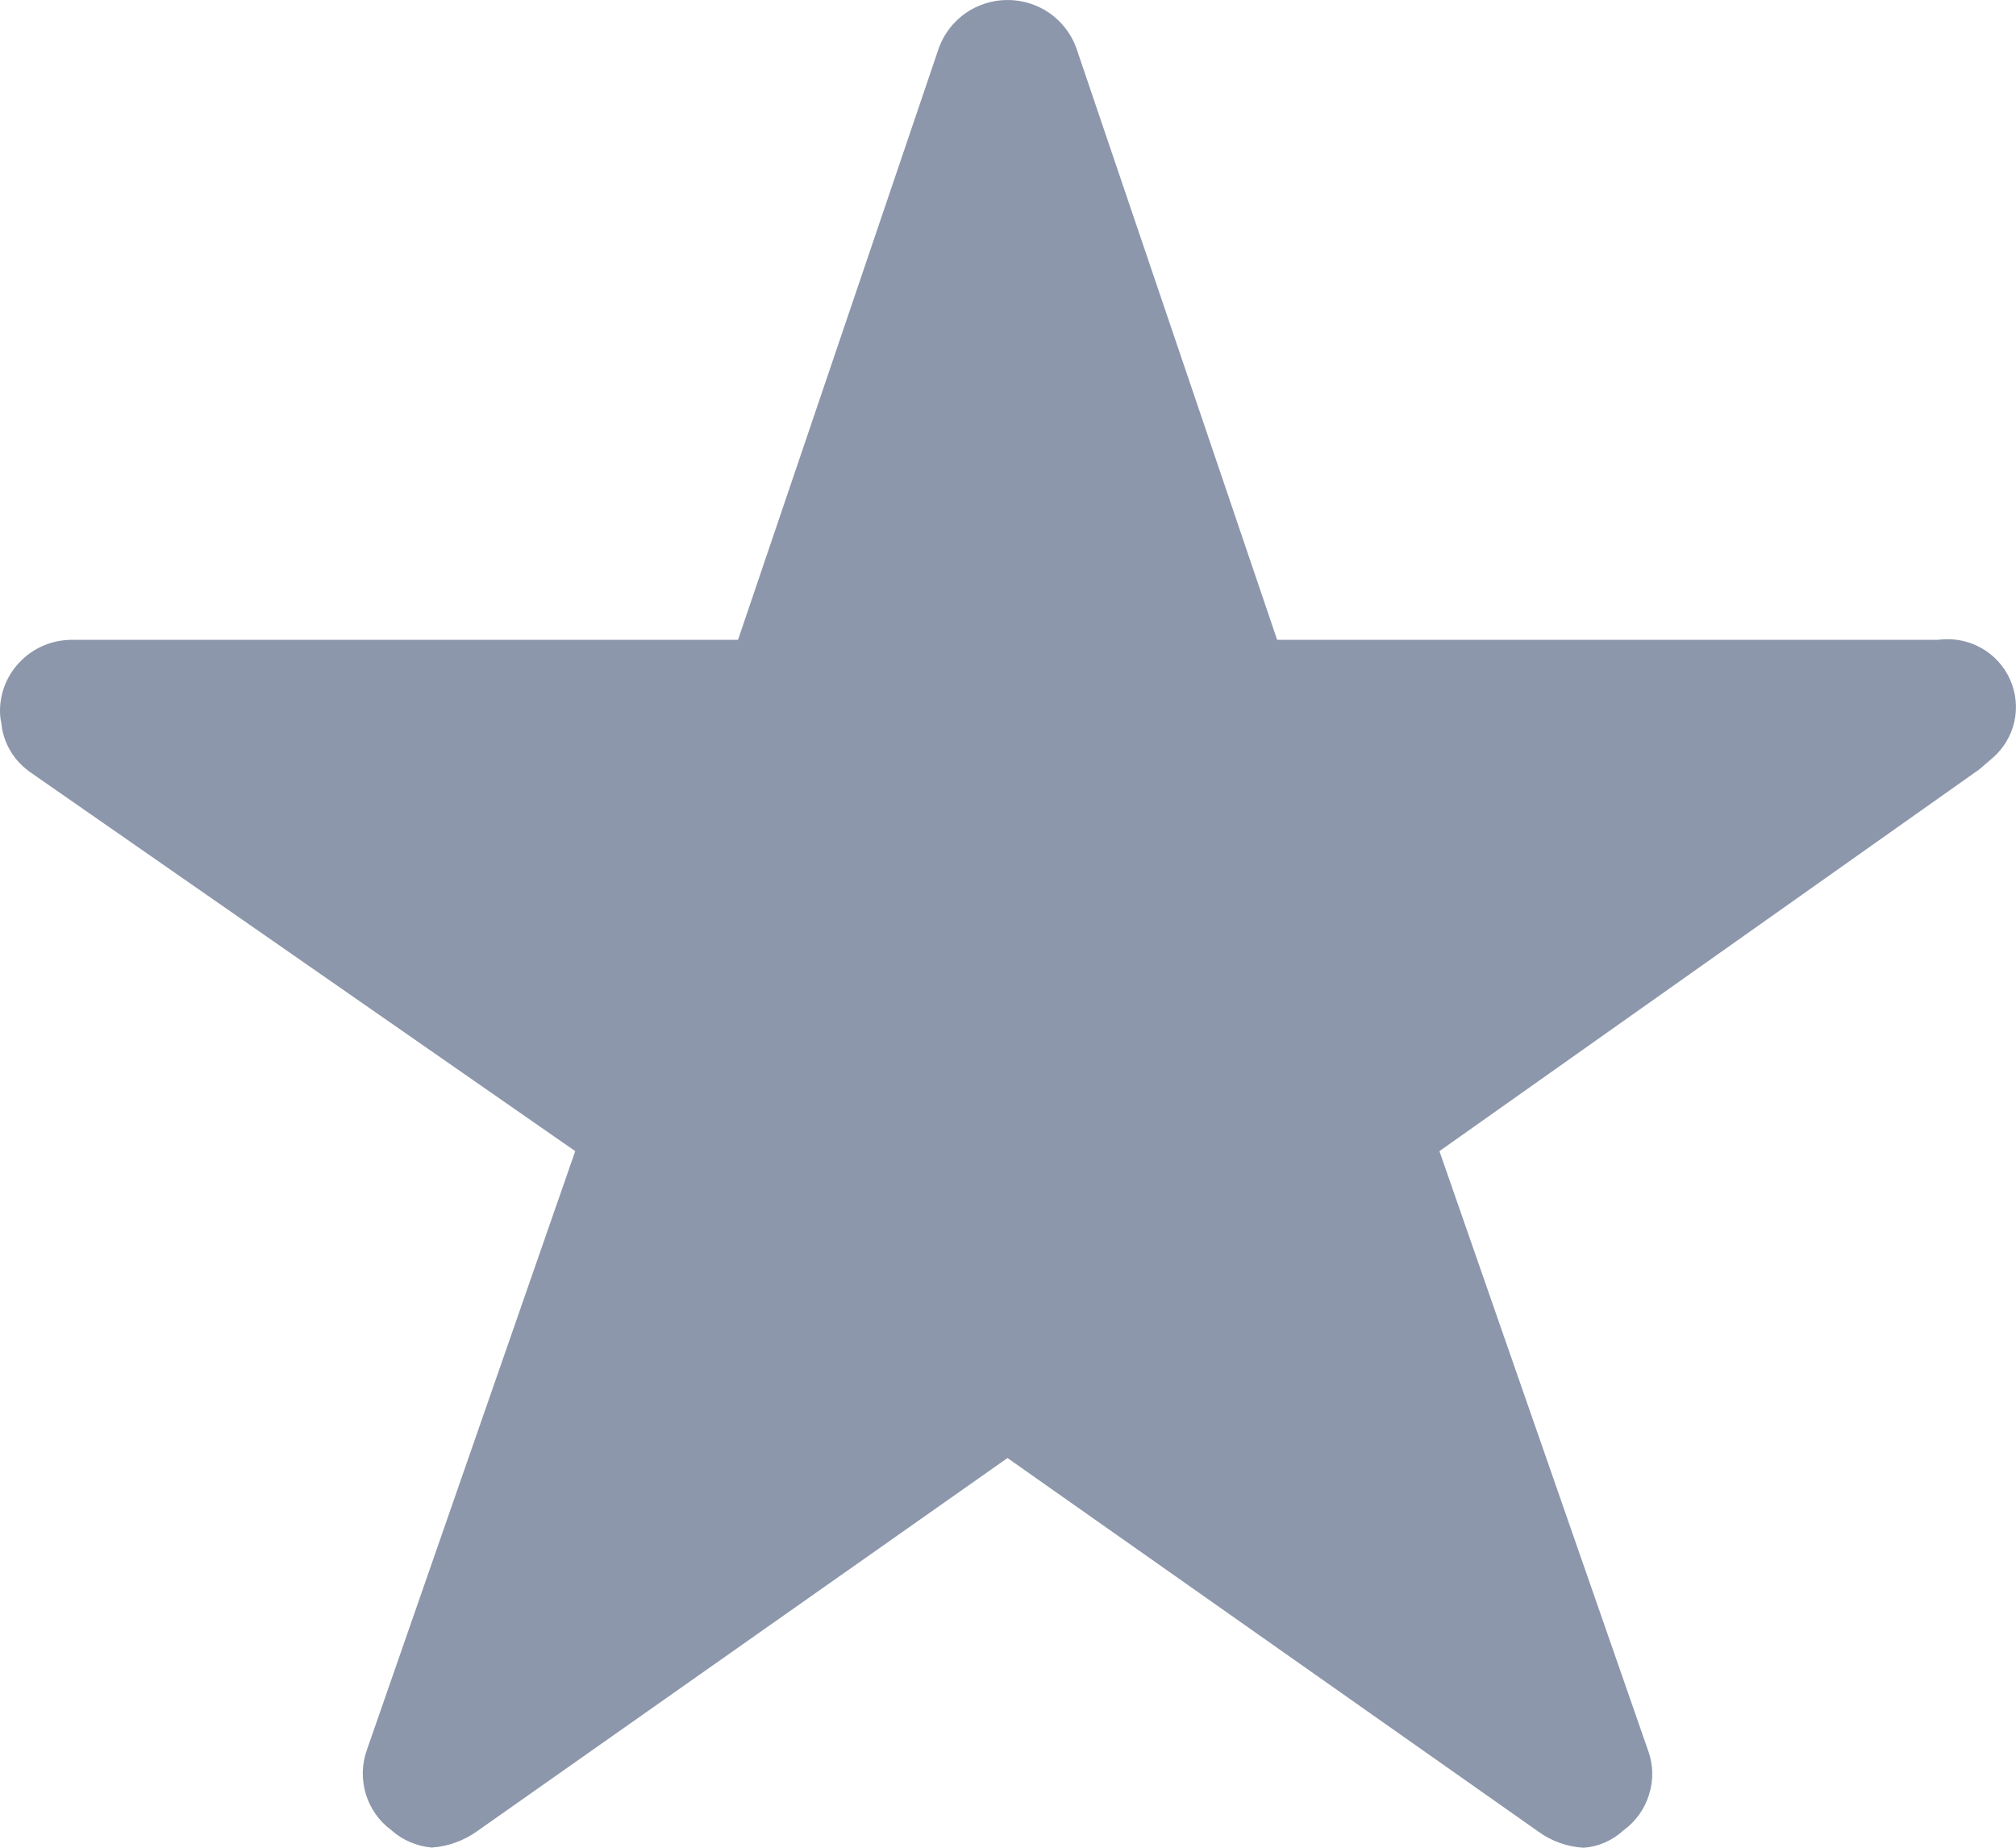 <svg width="12" height="11" viewBox="0 0 12 11" fill="none" xmlns="http://www.w3.org/2000/svg">
<path d="M11.541 3.809H7.602L6.405 0.281C6.374 0.199 6.319 0.128 6.246 0.077C6.173 0.027 6.086 0 5.997 0C5.909 0 5.822 0.027 5.749 0.077C5.676 0.128 5.621 0.199 5.59 0.281L4.393 3.809H0.429C0.315 3.809 0.206 3.853 0.126 3.933C0.045 4.012 0 4.12 9.53341e-06 4.232C-0 4.256 0.002 4.28 0.008 4.303C0.013 4.363 0.032 4.421 0.063 4.472C0.094 4.524 0.137 4.568 0.187 4.602L3.424 6.853L2.183 10.42C2.153 10.505 2.152 10.596 2.178 10.682C2.204 10.767 2.257 10.842 2.33 10.896C2.396 10.955 2.481 10.991 2.57 10.999C2.667 10.992 2.759 10.959 2.838 10.903L5.997 8.68L9.157 10.904C9.235 10.961 9.328 10.994 9.425 11C9.514 10.994 9.598 10.957 9.663 10.897C9.736 10.844 9.79 10.769 9.816 10.683C9.843 10.597 9.841 10.505 9.81 10.421L8.568 6.853L11.782 4.58L11.86 4.513C11.925 4.457 11.971 4.381 11.99 4.297C12.009 4.213 12 4.125 11.965 4.046C11.93 3.967 11.87 3.901 11.794 3.858C11.718 3.815 11.631 3.798 11.544 3.808L11.541 3.809Z" fill="#8C97AB"/>
</svg>
